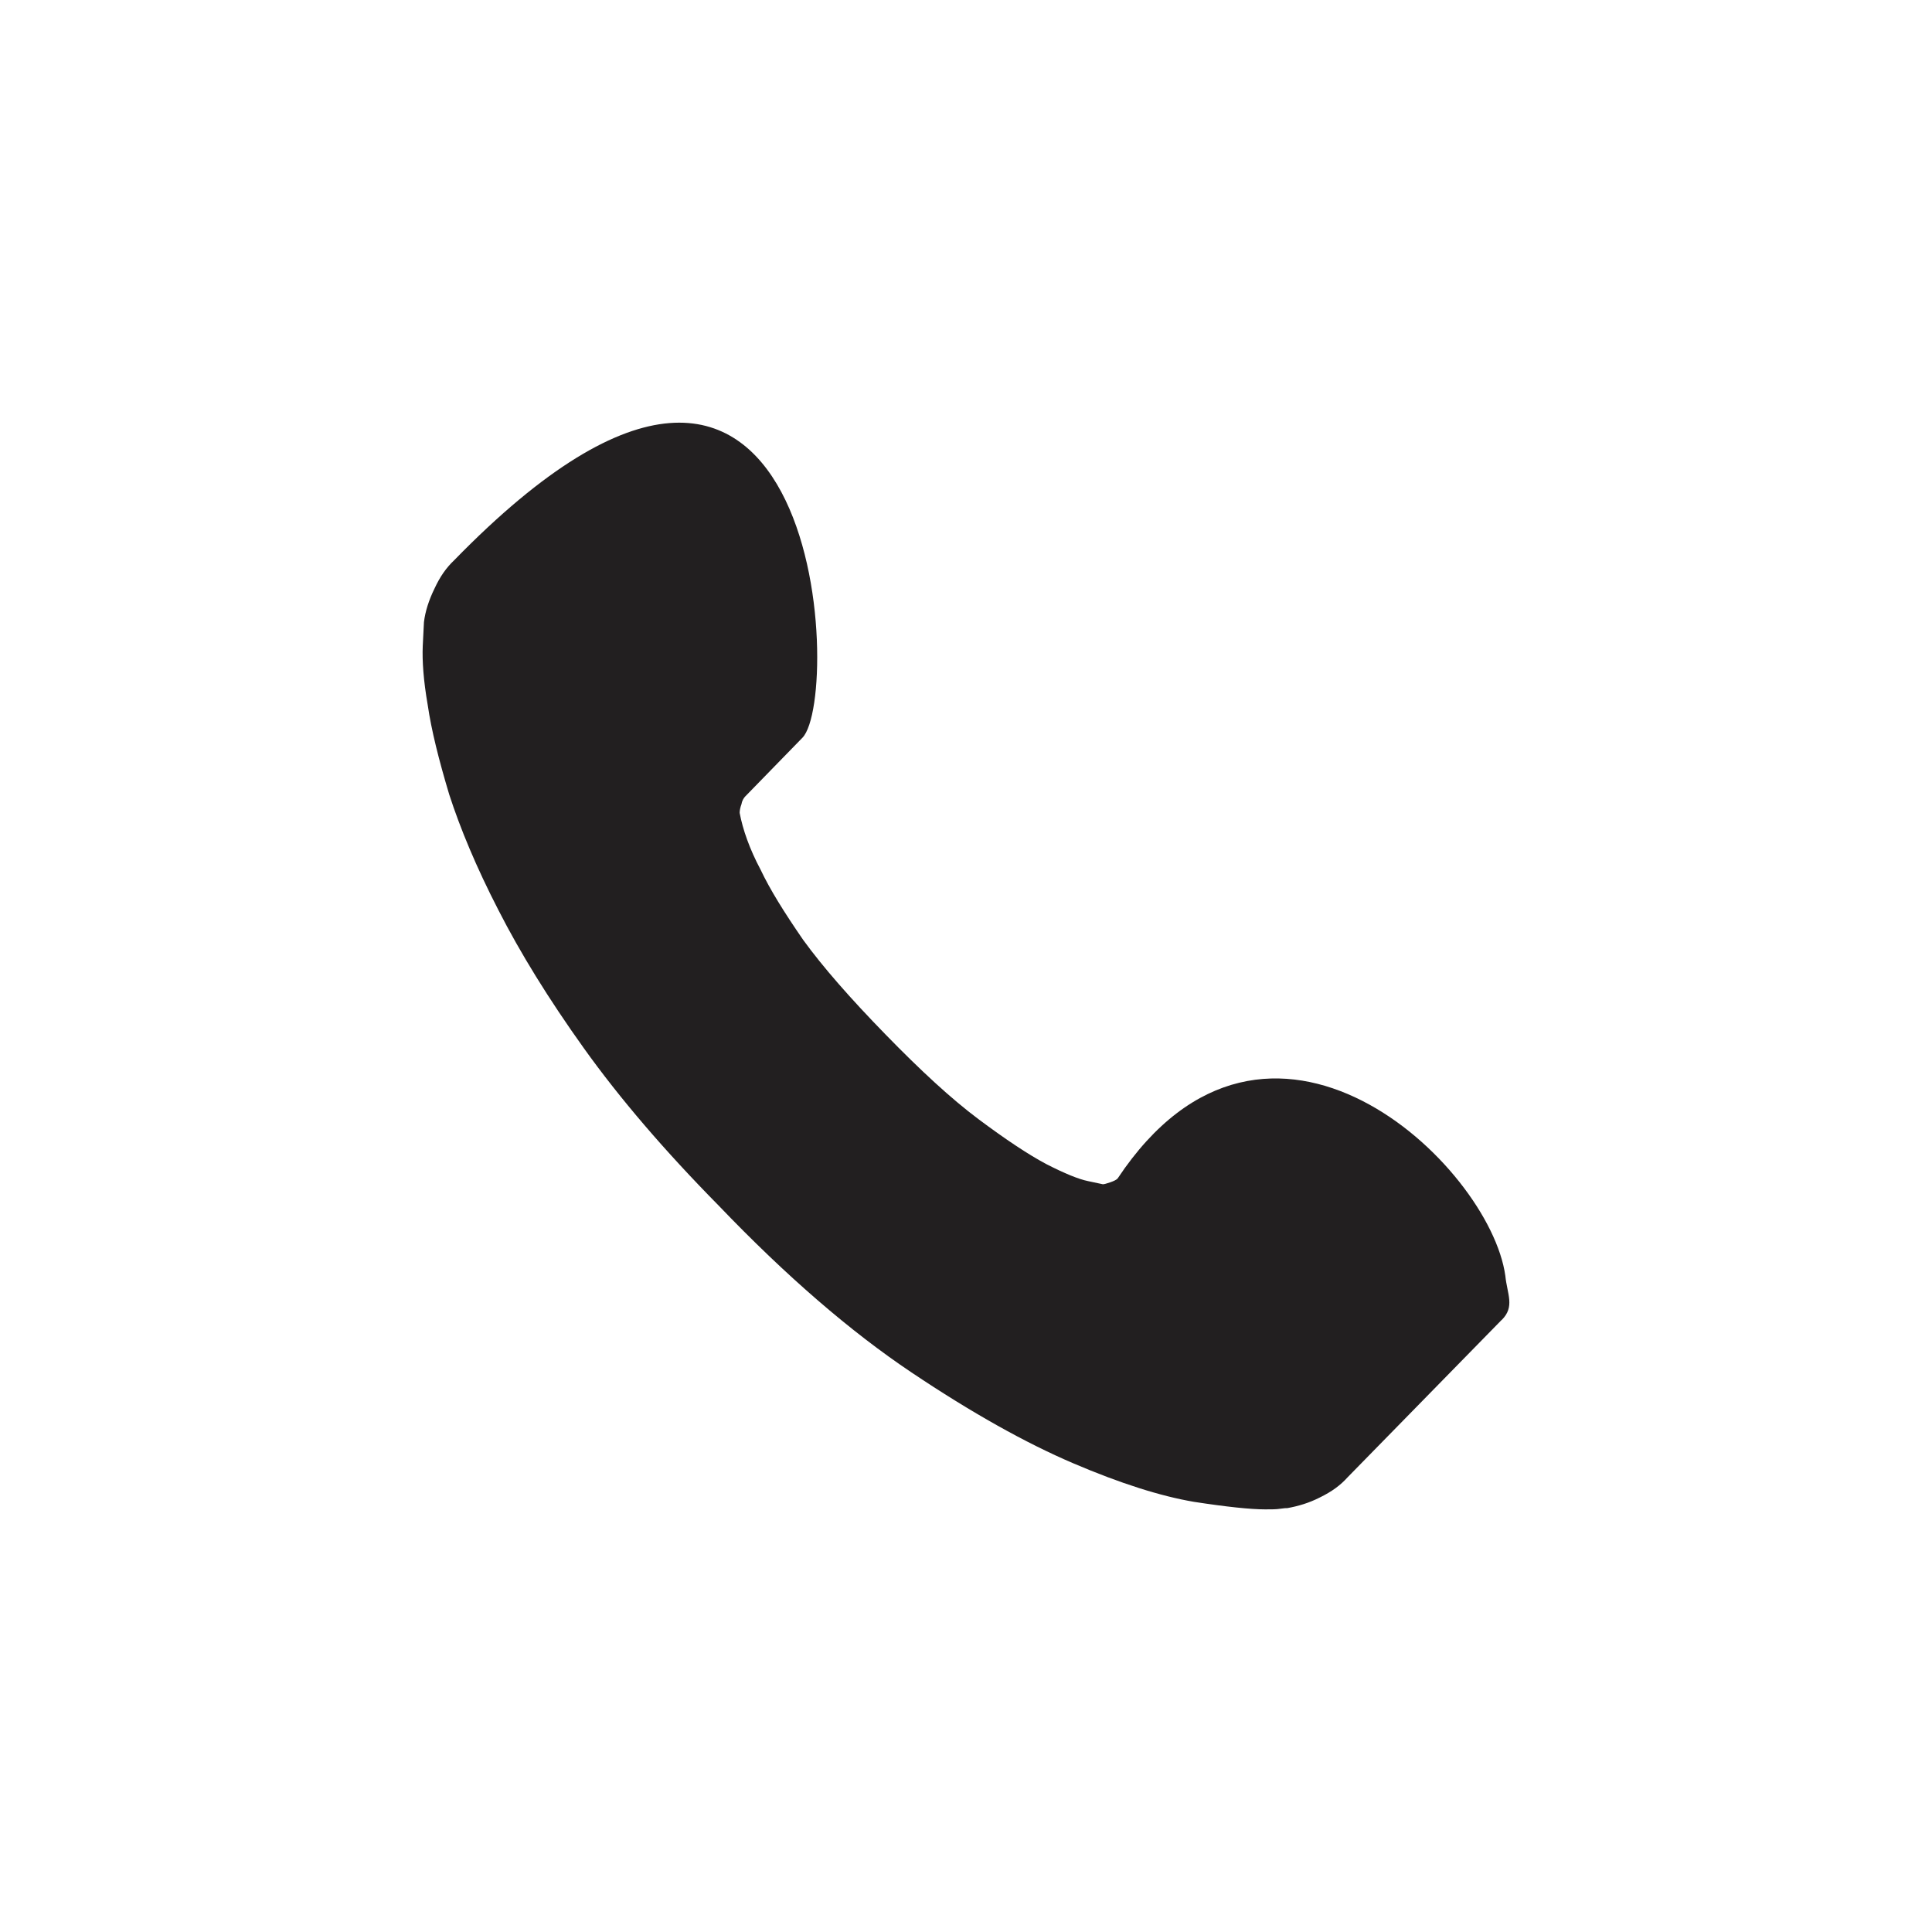 <svg height="32" viewBox="0 0 32 32" width="32" xmlns="http://www.w3.org/2000/svg"><path d="m24.872 21.862-2.549 2.604c-.122.136-.265.24-.459.335-.183.094-.367.147-.541.178-.02 0-.051 0-.122.011-.061.01-.143.01-.244.01-.245 0-.643-.042-1.182-.125-.551-.094-1.214-.303-1.998-.638-.785-.335-1.682-.836-2.681-1.506-.999-.669-2.07-1.59-3.191-2.761-.897-.91-1.641-1.779-2.232-2.605-.591-.826-1.06-1.59-1.417-2.29-.367-.712-.632-1.35-.815-1.914-.173-.576-.296-1.067-.357-1.486-.071-.408-.092-.732-.082-.973.01-.24.02-.366.02-.398.021-.177.082-.366.174-.554.092-.199.194-.345.326-.47 6.086-6.245 6.442 2.249 5.769 2.939l-.948.973c-.02.021-.051.063-.061.125-.02.053-.031.105-.031.147.051.272.163.596.347.941.153.324.387.701.704 1.161.326.45.785.973 1.366 1.569.581.597 1.091 1.067 1.539 1.402.448.335.826.586 1.121.743.306.157.54.252.694.283l.245.052c.02 0 .061-.011.122-.032.061-.021.102-.042.122-.063 2.487-3.745 6.167-.23 6.422 1.611.03.303.163.512-.061.733z" fill="#221f20" fill-rule="evenodd"/></svg>